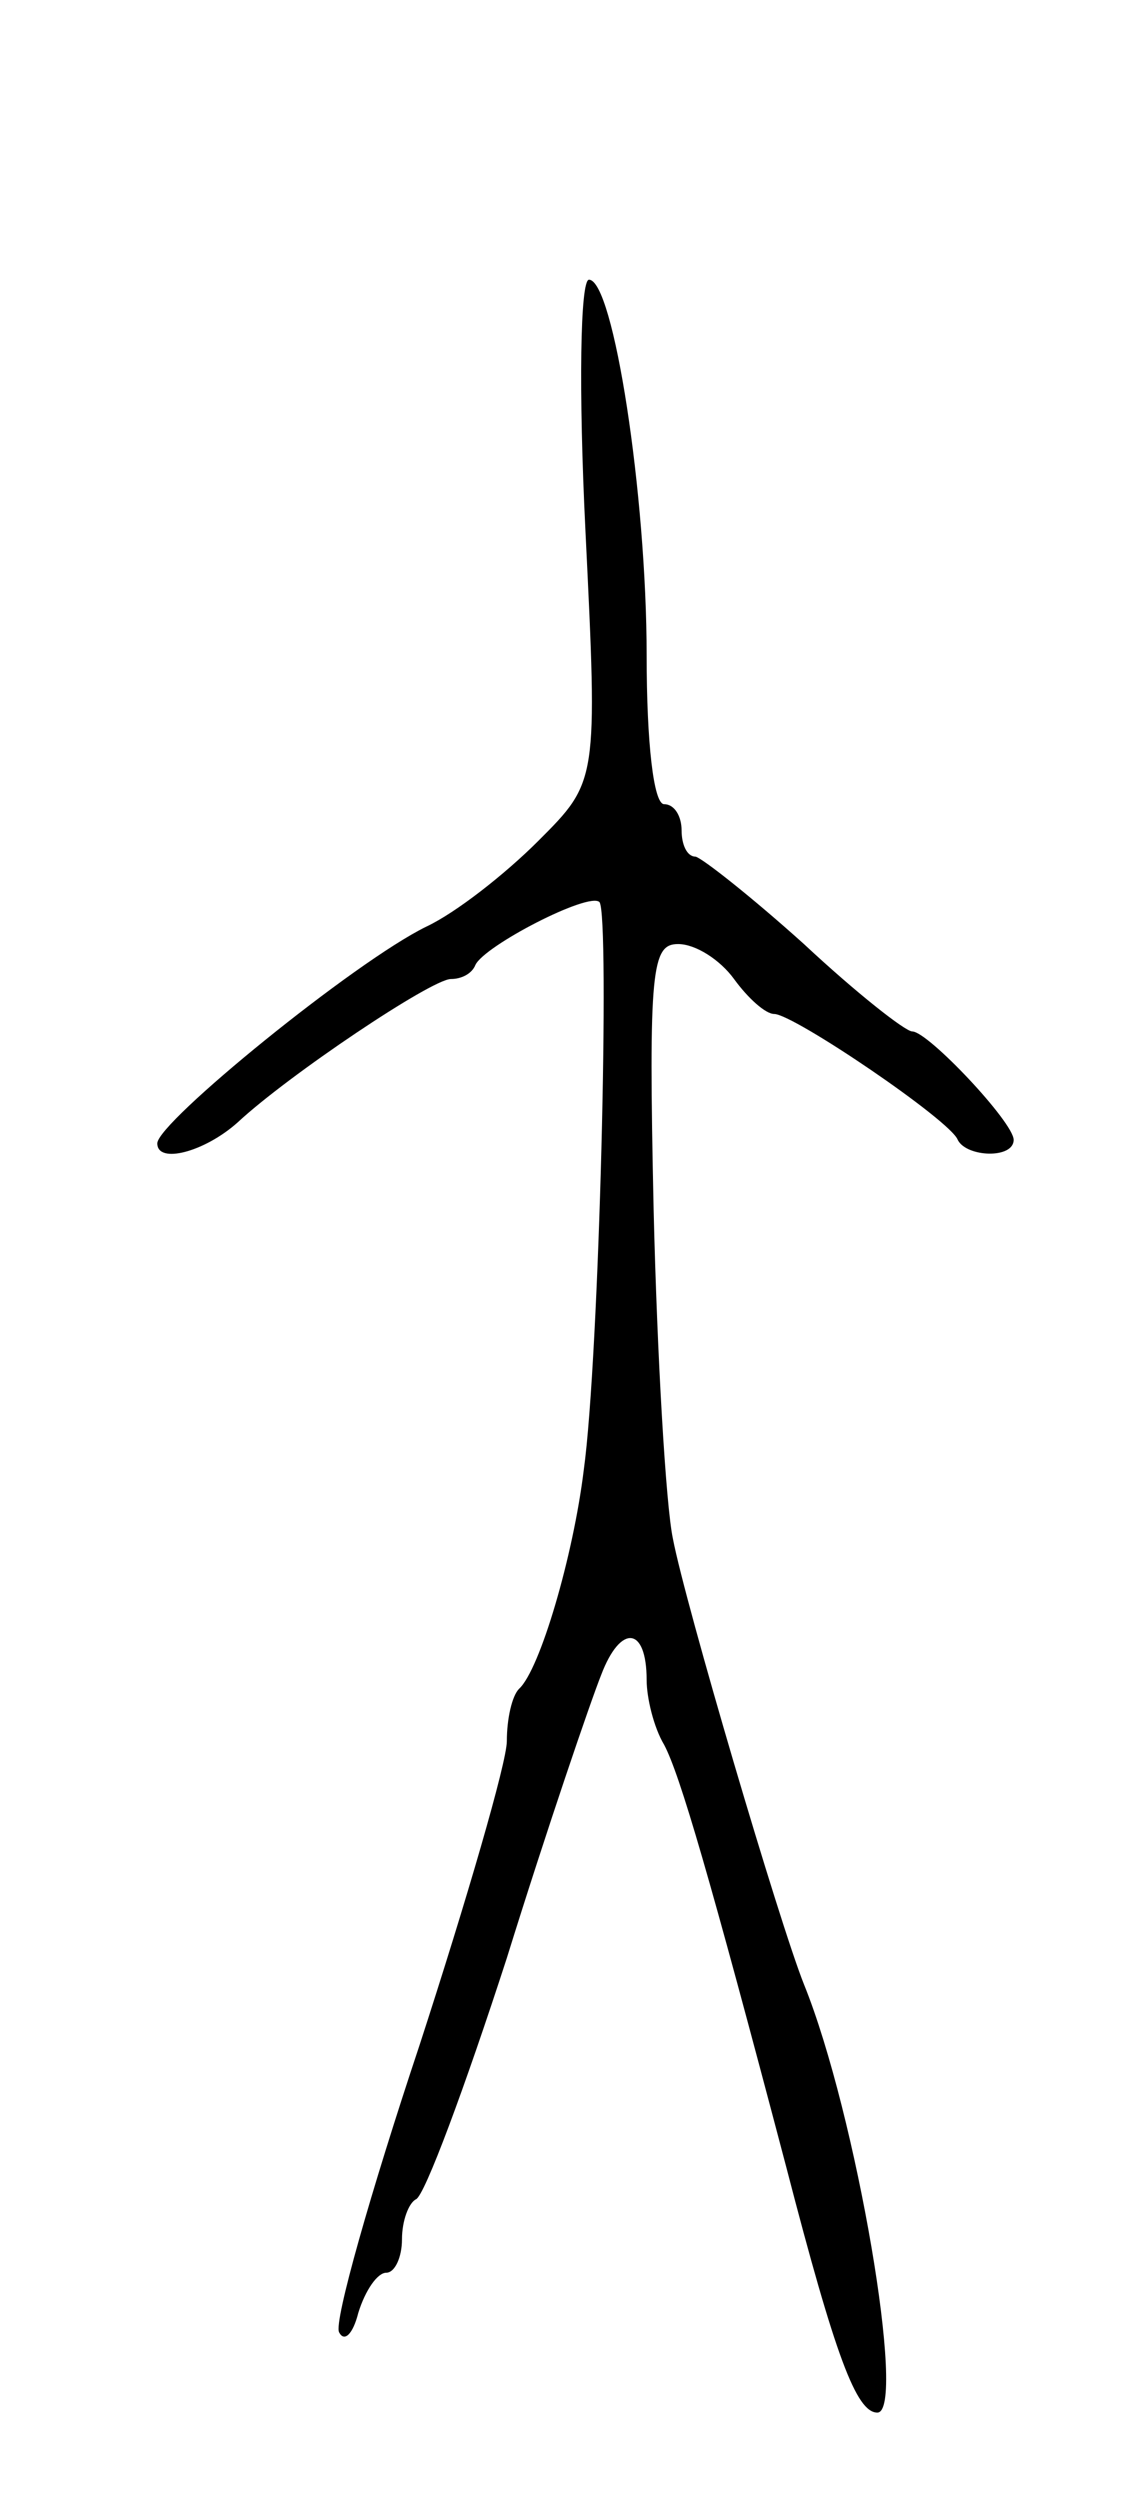 <svg version="1.0" xmlns="http://www.w3.org/2000/svg"
 width="65pt" height="143pt" viewBox="0 0 65 143"
 preserveAspectRatio="xMidYMid meet">
<g transform="translate(0,143) scale(0.1,-0.1)"
fill="#000000" stroke="none">
<path d="M335 1126 c7 -143 7 -143 -27 -177 -19 -19 -47 -41 -64 -49 -41 -20
-154 -112 -154 -124 0 -12 27 -5 46 12 29 27 111 82 122 82 6 0 12 3 14 8 5
11 65 42 71 36 6 -7 0 -260 -9 -325 -6 -49 -25 -114 -37 -125 -4 -4 -7 -17 -7
-30 0 -12 -23 -91 -50 -174 -28 -84 -49 -158 -46 -164 3 -6 8 -1 11 11 4 13
11 23 16 23 5 0 9 9 9 19 0 11 4 21 8 23 5 2 28 64 52 138 23 74 48 147 54
162 11 29 26 28 26 -3 0 -10 4 -27 10 -37 9 -17 26 -75 70 -242 28 -108 40
-140 52 -140 17 0 -12 171 -42 245 -14 35 -68 218 -75 255 -4 19 -9 104 -11
188 -3 138 -1 152 14 152 10 0 24 -9 32 -20 8 -11 18 -20 23 -20 11 0 101 -61
105 -72 5 -10 32 -11 32 0 0 10 -49 62 -58 62 -4 0 -32 22 -62 50 -30 27 -58
49 -62 50 -5 0 -8 7 -8 15 0 8 -4 15 -10 15 -6 0 -10 35 -10 85 0 92 -19 215
-33 215 -5 0 -6 -63 -2 -144z"/>
</g>
</svg>
